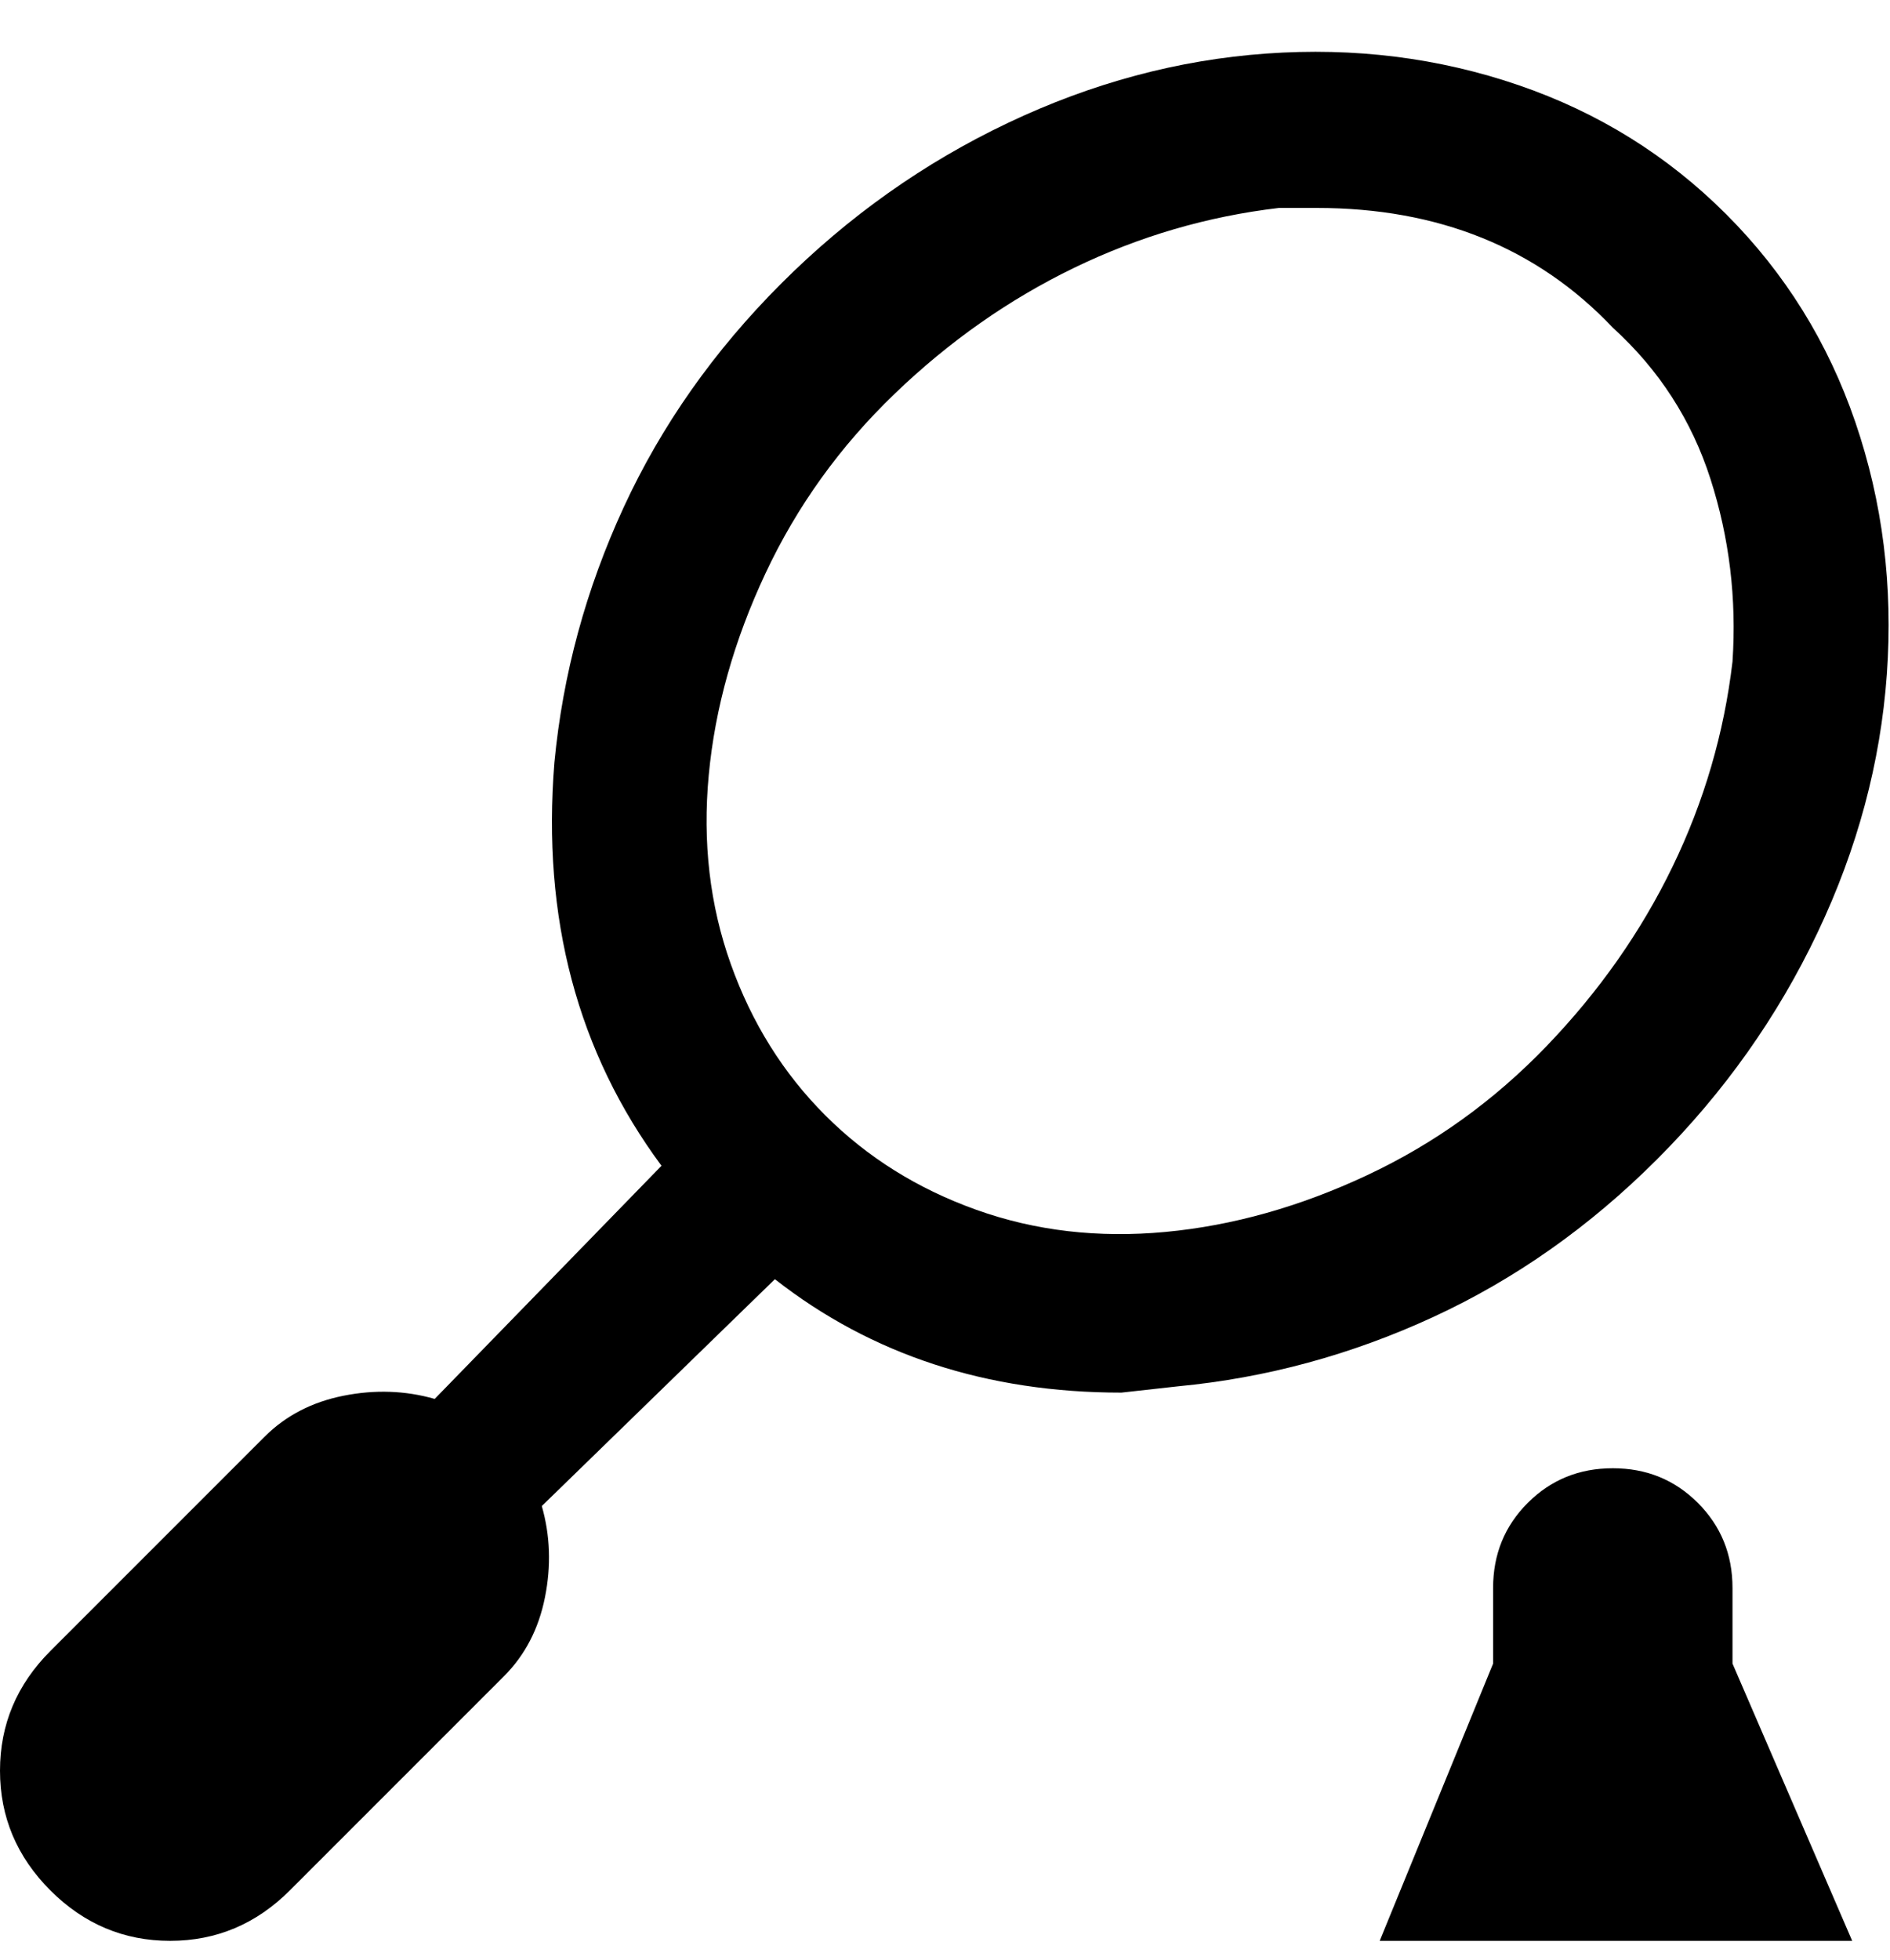<svg viewBox="0 0 300 311" xmlns="http://www.w3.org/2000/svg"><path d="M274 34q-14-14-33-20.5t-40-5q-21 1.5-41 11T124 45q-16 16-25 35.5T88 121q-3 37 17 64l-36 37q-7-2-14.5-.5T42 228L8 262q-8 8-8 19t8 19q8 8 19 8t19-8l34-34q5-5 6.5-12.5T86 239l37-36q23 18 55 18l9-1q21-2 40.5-11t35.5-25q16-16 25.5-36t11-41q1.5-21-5-40T274 34zm1 71q-2 17-9.5 32.5t-20 28.5Q233 179 217 186.5t-32 9q-16 1.5-30-3.5t-24-15q-10-10-15-24t-3.5-30q1.5-16 9-32T142 62.5q13-12.5 28.5-20T203 33h6q29 0 47 19 11 10 15.5 24t3.5 29zm0 159l19 44h-75l18-44v-12q0-8 5.5-13.5T256 233q8 0 13.5 5.5T275 252v12z"/></svg>